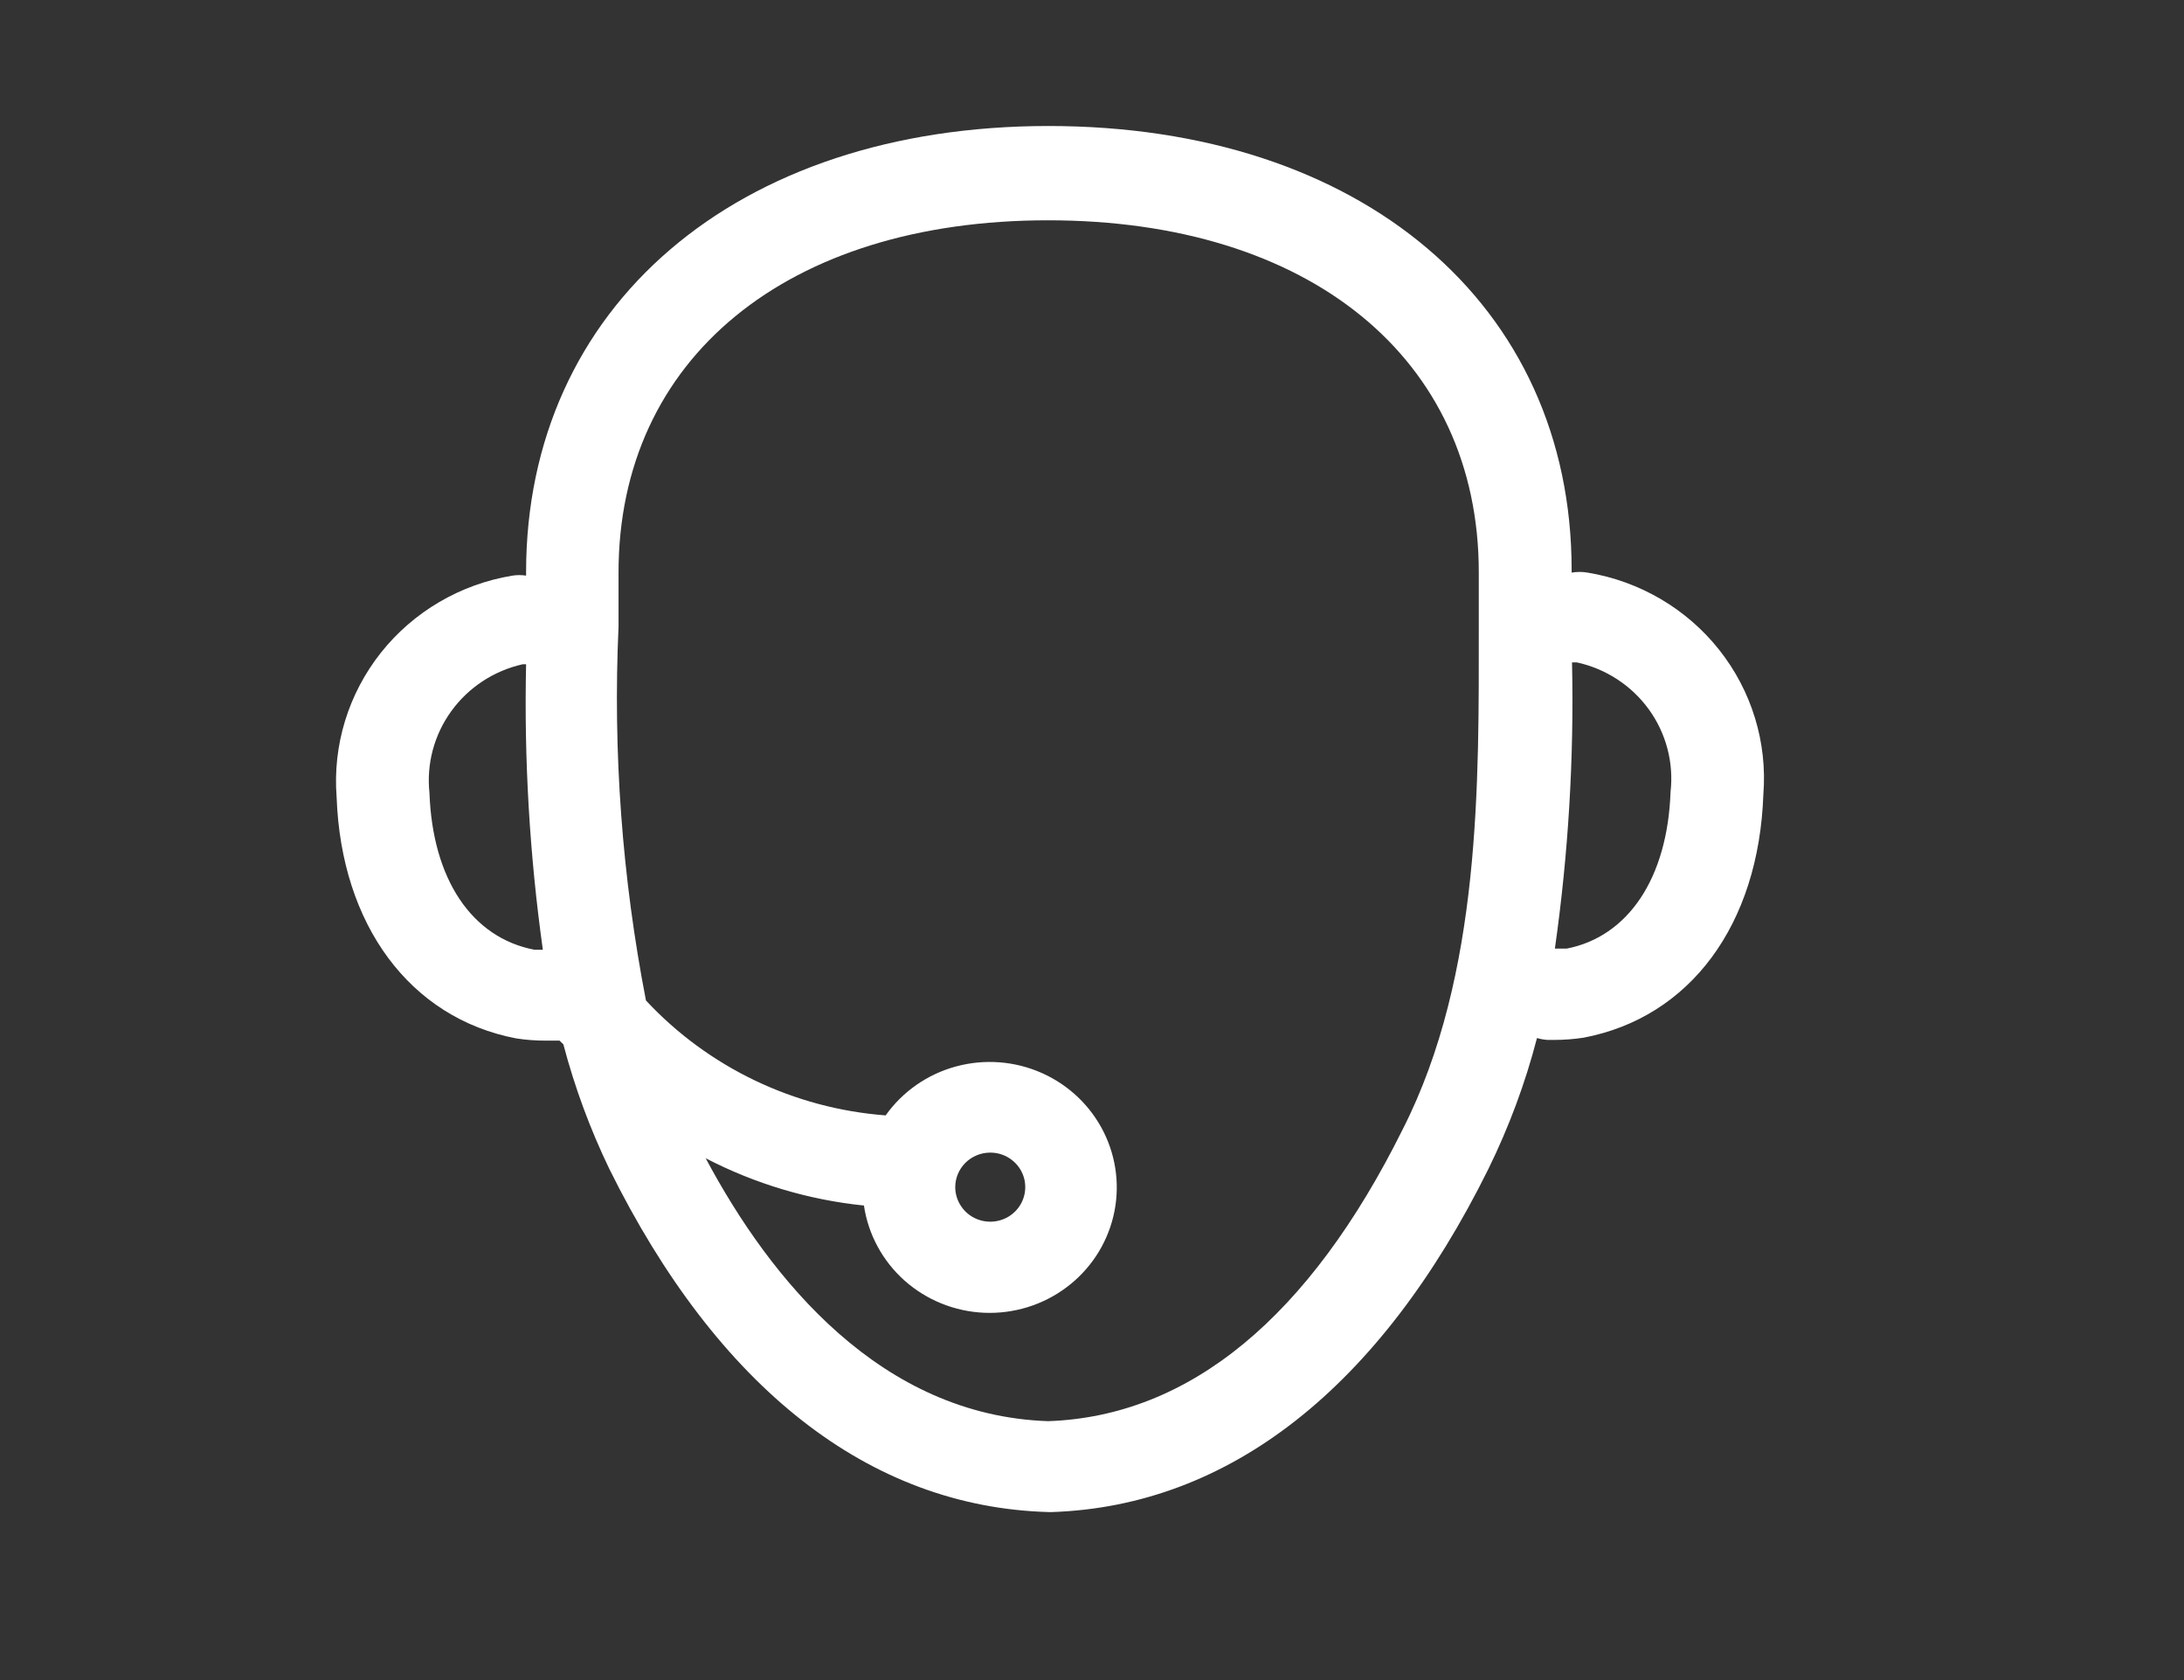 <svg width="52" height="40" viewBox="0 0 52 40" fill="none" xmlns="http://www.w3.org/2000/svg">
<rect x="0" y="0" width="52" height="40" fill="#333333" stroke="none"/>
<path d="M12.291 24.723C12.524 24.759 12.761 24.777 12.997 24.776H13.196H13.323L13.414 24.866C13.683 25.888 14.05 26.882 14.51 27.835C17.083 33.031 20.688 35.884 24.973 36H25.045C29.276 35.857 32.863 33.031 35.436 27.835C35.927 26.835 36.316 25.79 36.595 24.714C36.678 24.739 36.763 24.754 36.849 24.759H37.003C37.239 24.759 37.476 24.741 37.709 24.705C40.237 24.222 41.877 22.022 41.985 18.91C42.082 17.673 41.705 16.445 40.931 15.469C40.156 14.492 39.039 13.838 37.8 13.633C37.674 13.611 37.545 13.611 37.42 13.633V13.571C37.42 7.248 32.41 3 24.964 3C17.517 3 12.526 7.311 12.526 13.624V13.705C12.418 13.688 12.308 13.688 12.2 13.705C10.961 13.909 9.844 14.564 9.069 15.54C8.295 16.517 7.918 17.745 8.015 18.981C8.124 22.022 9.763 24.24 12.291 24.723ZM39.775 18.856C39.702 20.904 38.769 22.299 37.302 22.585H37.021C37.342 20.328 37.479 18.049 37.429 15.771H37.546C38.238 15.923 38.848 16.322 39.26 16.892C39.671 17.461 39.854 18.161 39.775 18.856ZM14.727 14.921C14.727 14.474 14.727 14.027 14.727 13.633C14.727 8.536 18.74 5.245 24.955 5.245C31.169 5.245 35.209 8.527 35.209 13.624C35.209 14.036 35.209 14.456 35.209 14.894C35.209 18.597 35.273 23.202 33.398 26.887C31.178 31.358 28.325 33.719 24.955 33.836C20.978 33.702 18.351 30.482 16.802 27.576C17.974 28.184 19.253 28.567 20.57 28.702C20.672 29.39 21.013 30.021 21.535 30.487C22.058 30.953 22.728 31.224 23.431 31.255C24.134 31.285 24.826 31.073 25.387 30.654C25.949 30.236 26.345 29.637 26.508 28.961C26.671 28.285 26.589 27.574 26.278 26.951C25.967 26.328 25.446 25.831 24.804 25.546C24.162 25.261 23.44 25.206 22.761 25.391C22.083 25.575 21.491 25.987 21.087 26.556C18.902 26.39 16.863 25.412 15.38 23.82C14.811 20.889 14.592 17.902 14.727 14.921ZM23.569 27.442C23.734 27.44 23.896 27.486 24.034 27.576C24.172 27.665 24.281 27.793 24.345 27.943C24.41 28.093 24.427 28.259 24.396 28.419C24.365 28.579 24.287 28.727 24.17 28.843C24.054 28.959 23.906 29.038 23.744 29.07C23.582 29.103 23.414 29.087 23.261 29.025C23.108 28.963 22.977 28.858 22.886 28.722C22.794 28.587 22.744 28.427 22.744 28.264C22.744 28.048 22.831 27.84 22.985 27.686C23.14 27.532 23.349 27.444 23.569 27.442ZM12.454 15.815H12.526C12.476 18.088 12.61 20.361 12.925 22.612H12.725C11.231 22.326 10.298 20.931 10.225 18.874C10.152 18.184 10.338 17.492 10.747 16.929C11.156 16.365 11.76 15.969 12.445 15.815H12.454Z" fill="white"/>
</svg>
